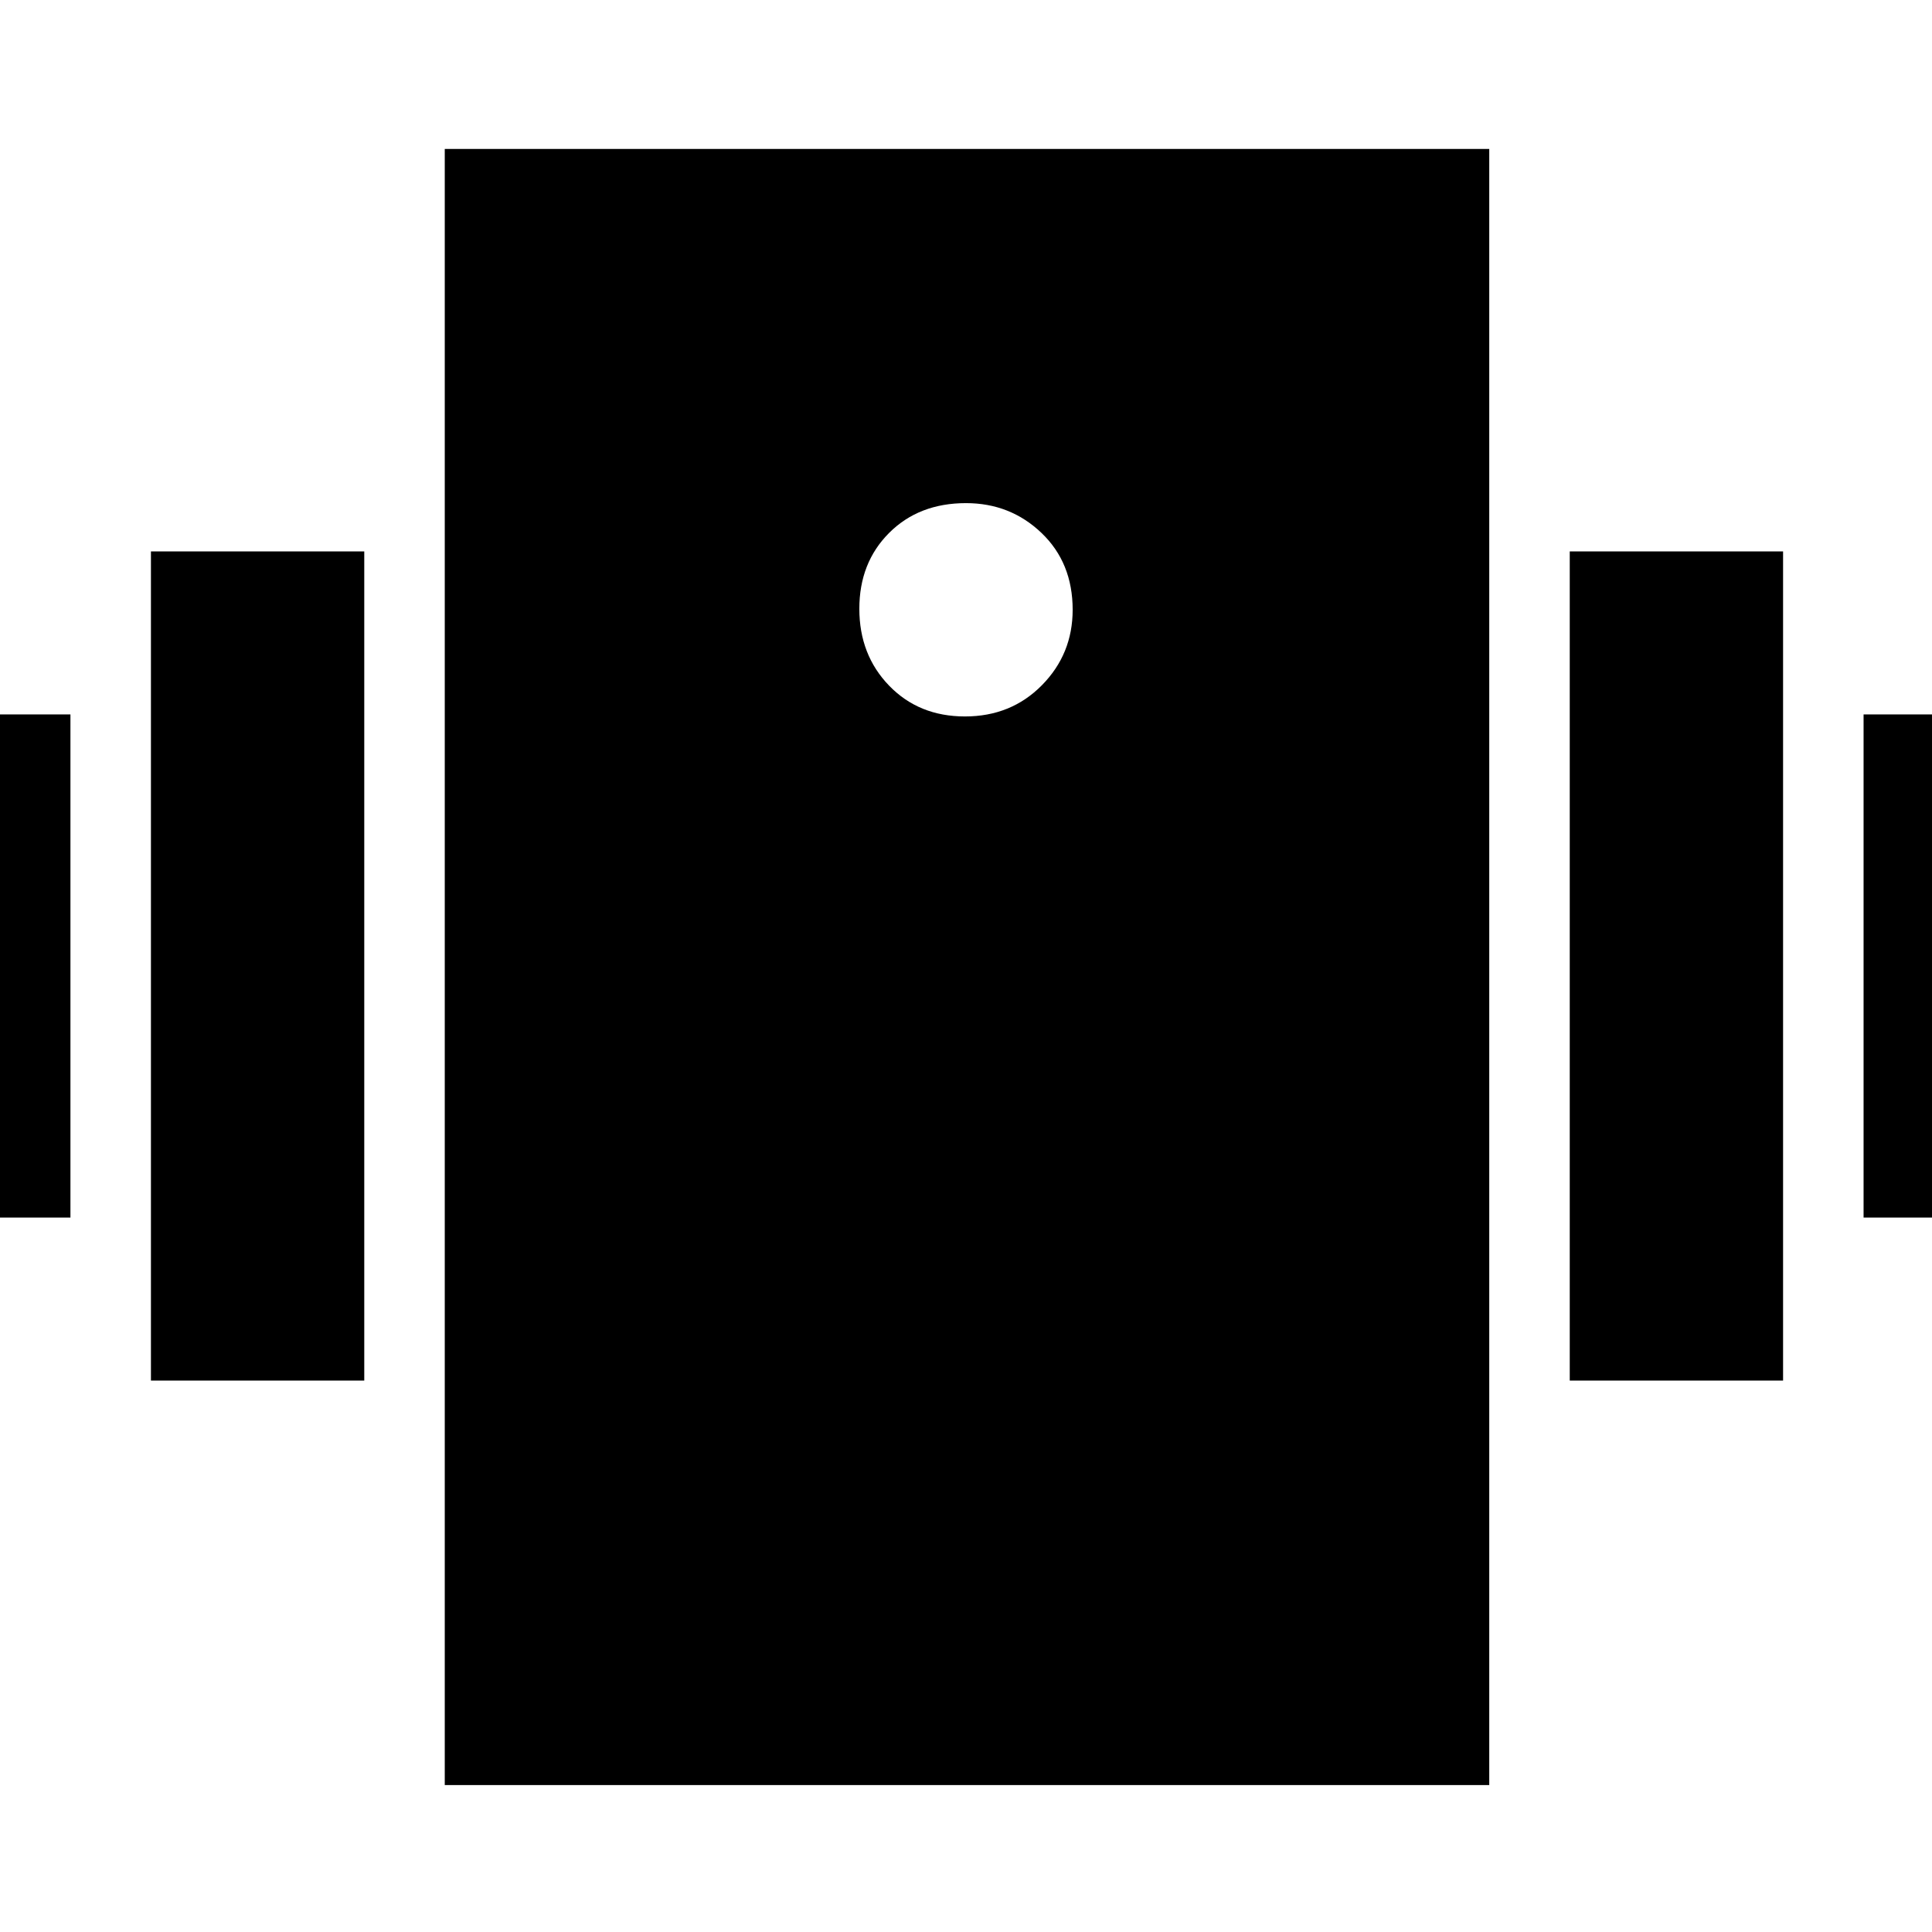 <svg xmlns="http://www.w3.org/2000/svg" height="24" viewBox="0 -960 960 960" width="24"><path d="M-71-355v-250H35v250H-71Zm146 81v-412h106v412H75Zm851-81v-250h106v250H926Zm-146 81v-412h106v412H780ZM221-73v-813h519v813H221Zm258.5-531q22.9 0 38.2-15.5Q533-635 533-657q0-23.4-15.5-38.2Q502-710 480-710q-23.4 0-38.2 14.8-14.8 14.8-14.8 37.7 0 22.9 14.8 38.2 14.8 15.3 37.7 15.3Z"/></svg>
